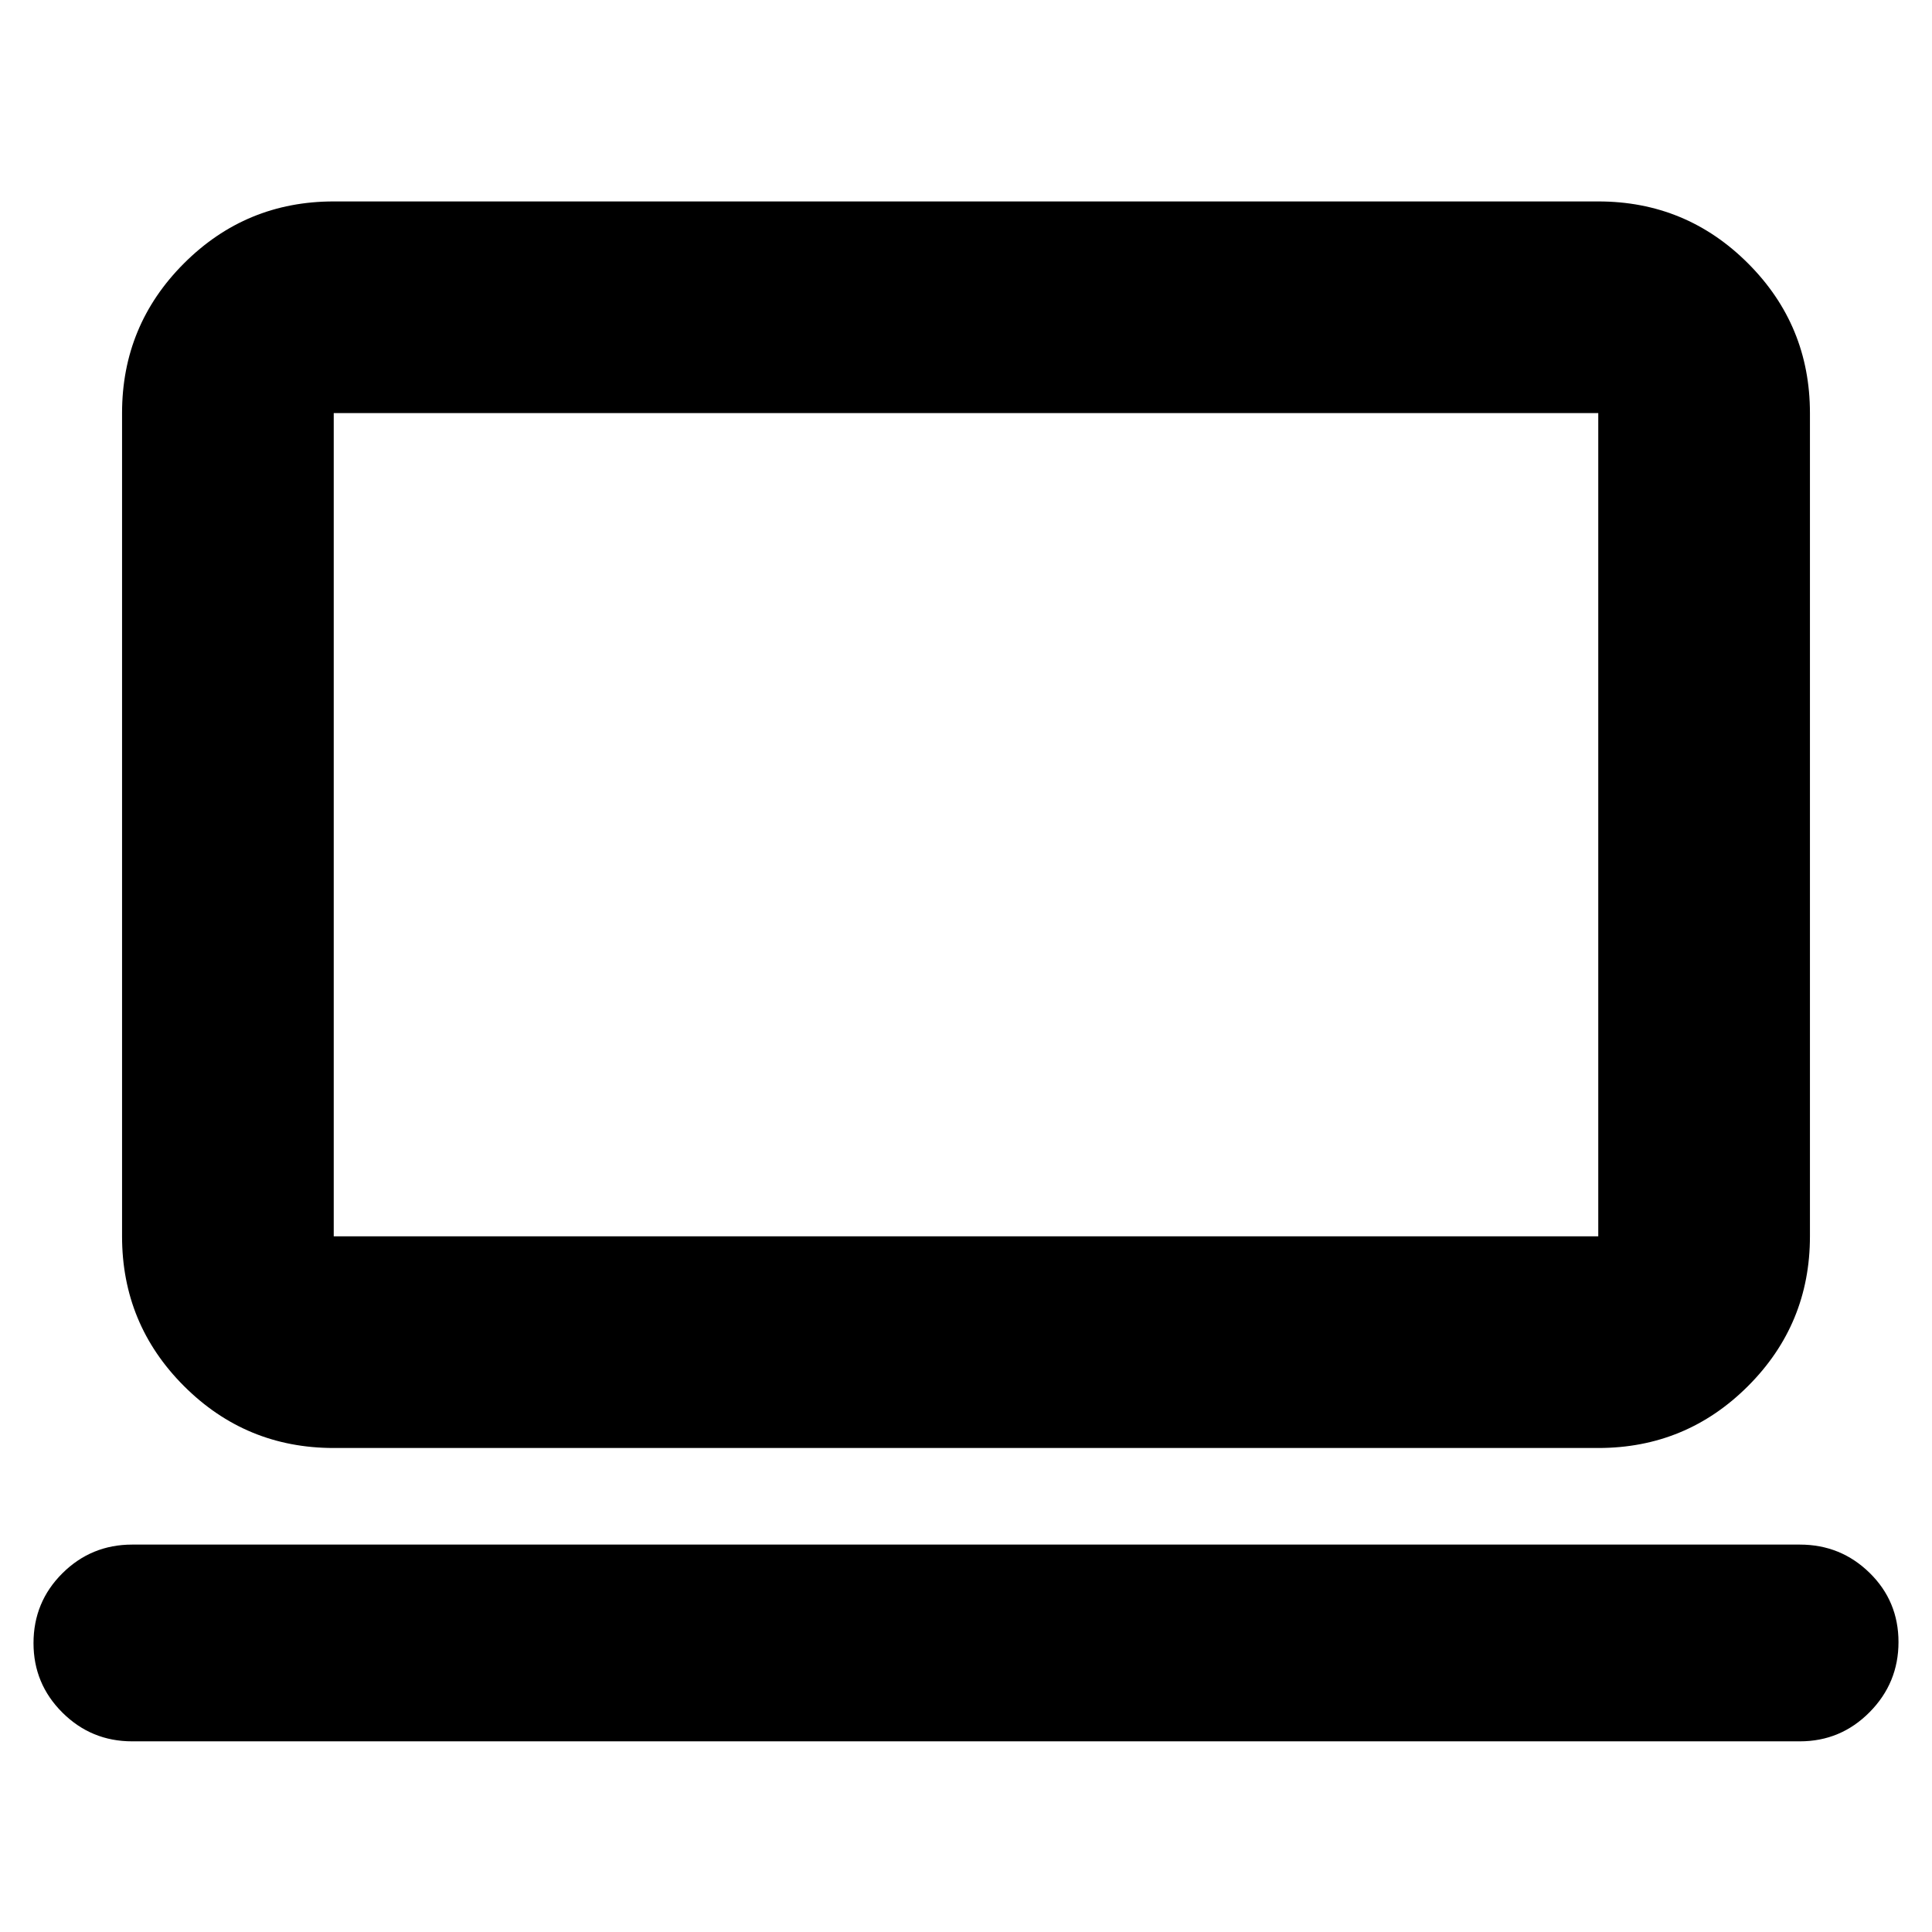<svg xmlns="http://www.w3.org/2000/svg" height="20" viewBox="0 -960 960 960" width="20"><path d="M65.65-94.74q-20.3 0-34.65-14.29-14.35-14.29-14.35-34.5 0-20.44 14.35-34.71 14.35-14.26 34.65-14.26h828.7q20.3 0 34.65 14.05 14.35 14.06 14.35 34.39 0 20.32-14.35 34.82t-34.65 14.5H65.65ZM165.83-240.5q-43.63 0-74.41-30.77-30.77-30.77-30.77-74.4v-409.07q0-43.63 30.77-74.4 30.78-30.77 74.41-30.77h628.34q43.63 0 74.41 30.77 30.77 30.77 30.77 74.4v409.07q0 43.63-30.77 74.4-30.78 30.77-74.41 30.77H165.83Zm0-105.17h628.34v-409.07H165.83v409.07Zm0 0v-409.07 409.07Z"/></svg>